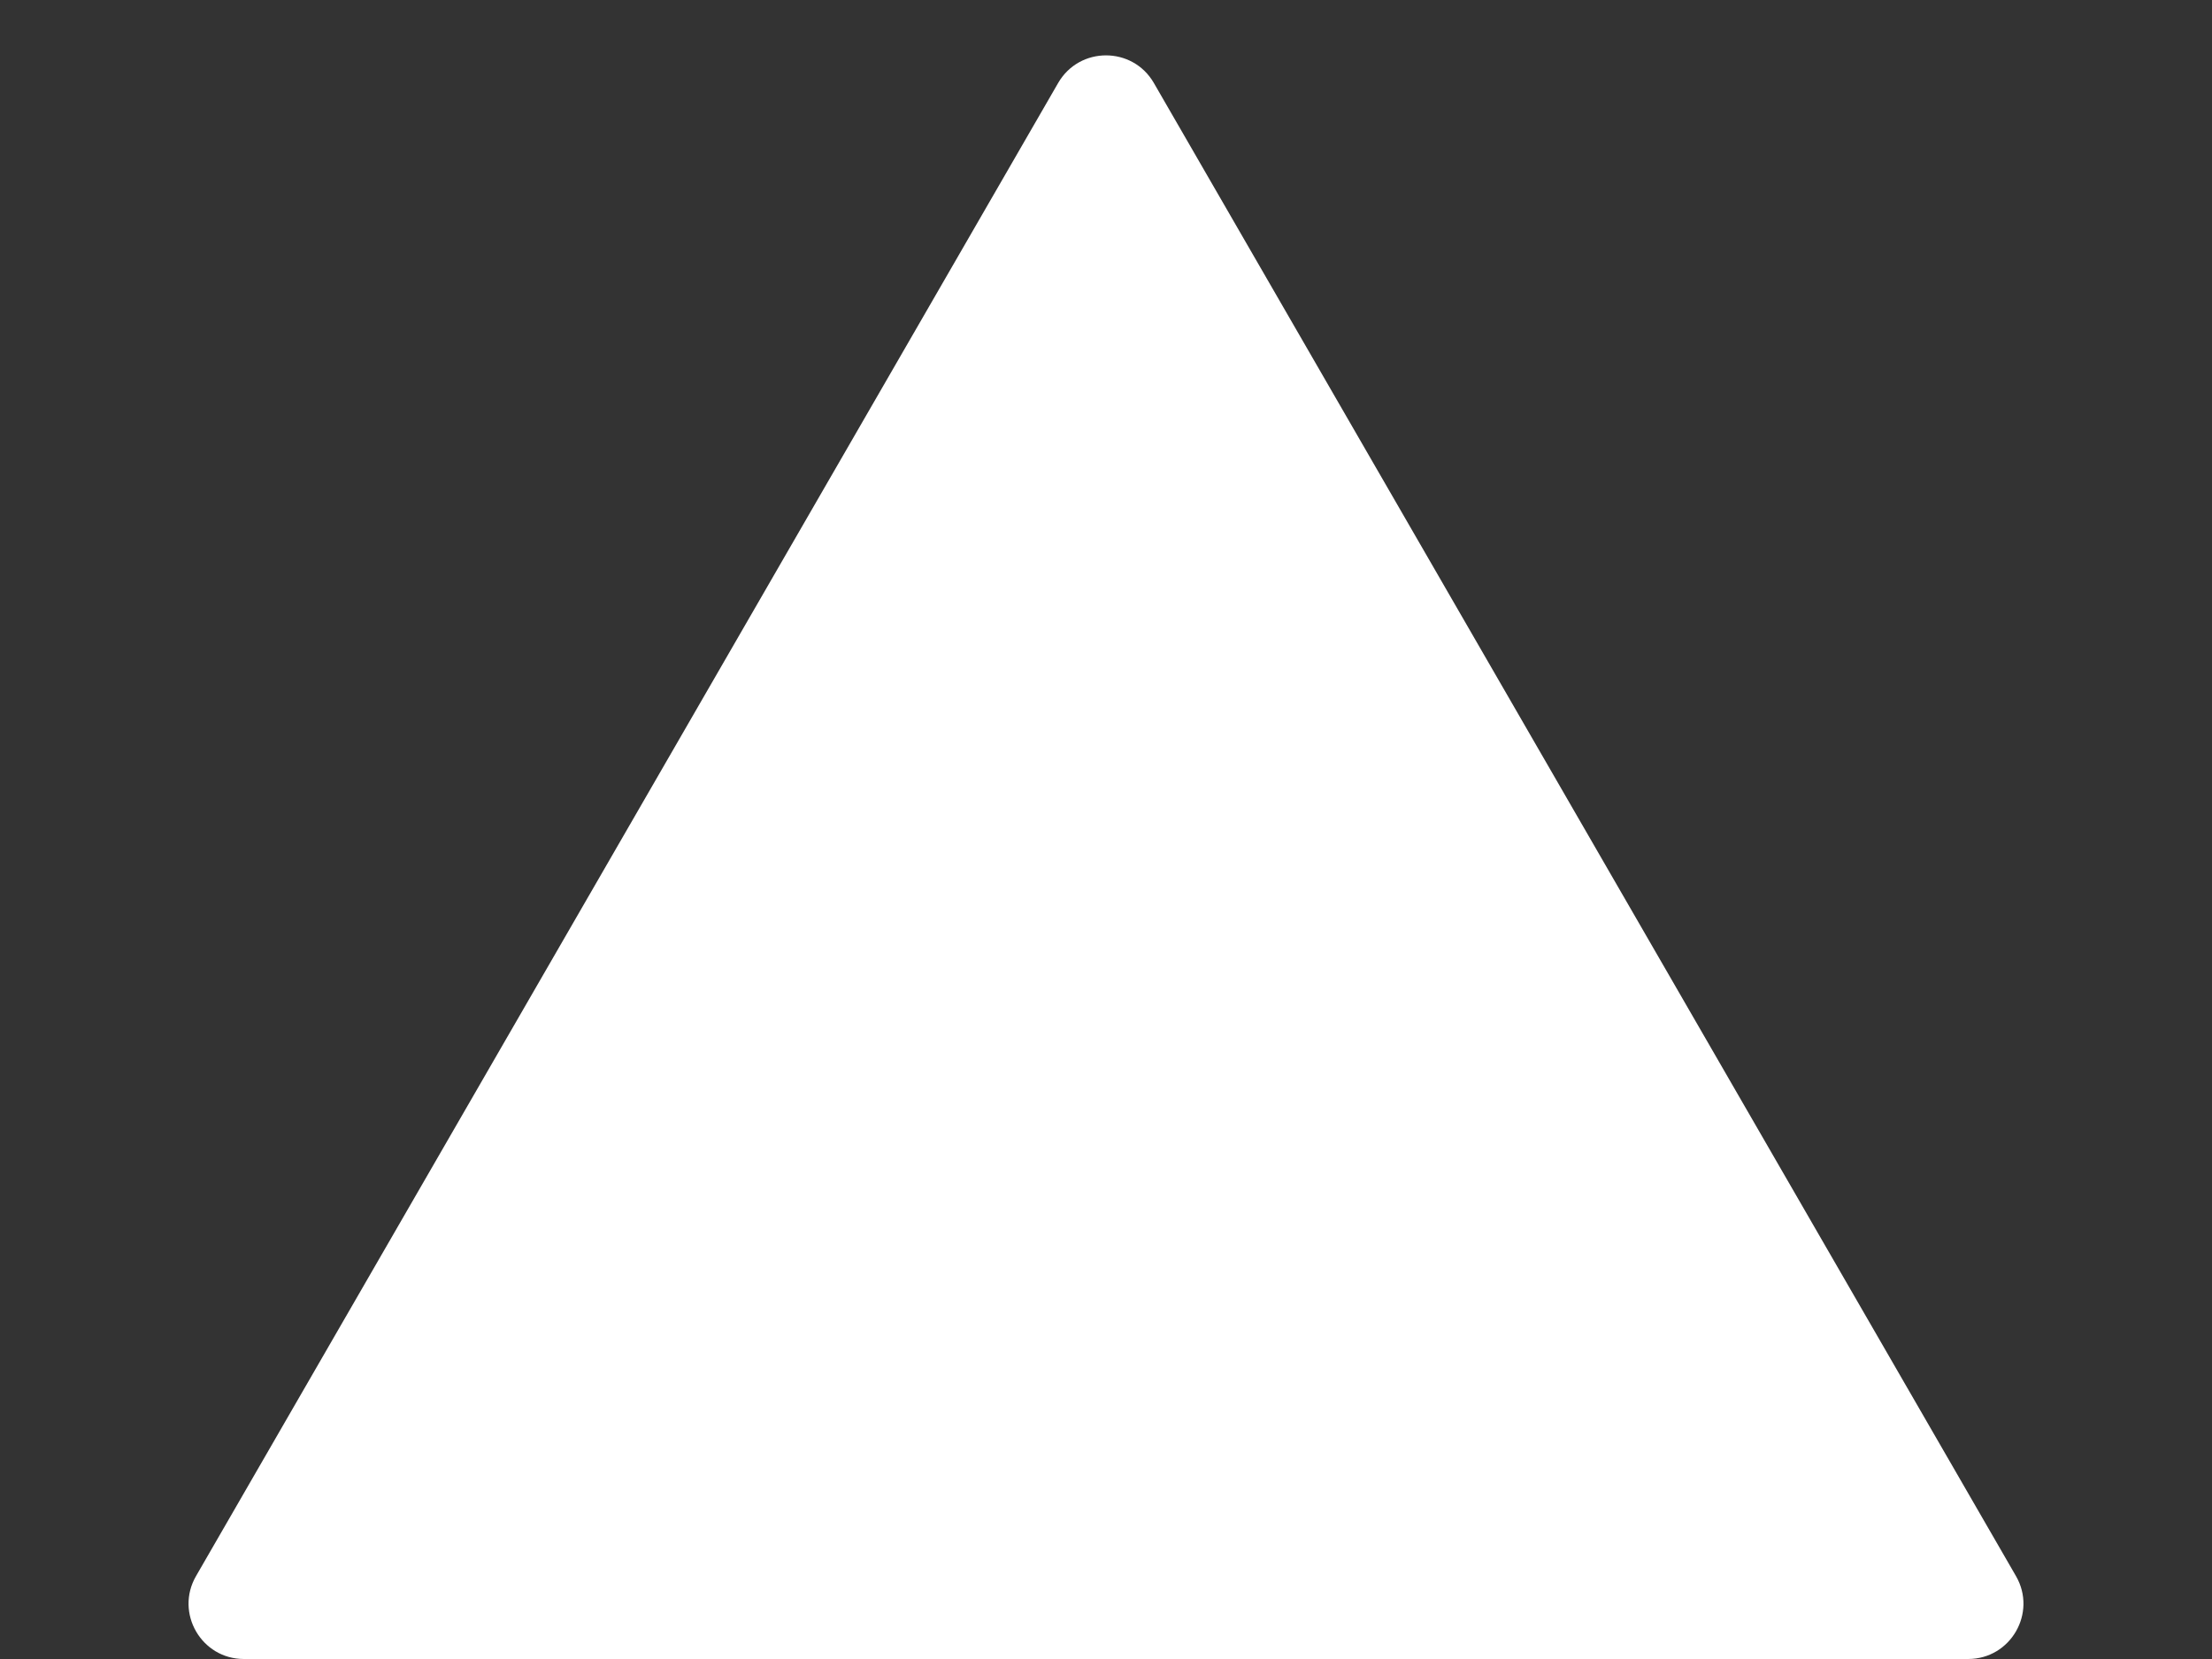 <svg width="8" height="6" viewBox="0 0 8 6" fill="none" xmlns="http://www.w3.org/2000/svg">
<rect x="0" y="0" width="8" height="6" fill="#333333" stroke="none"/>
<path d="M3.827 0.3C3.904 0.167 4.096 0.167 4.173 0.3L7.291 5.7C7.368 5.833 7.272 6 7.118 6L0.882 6C0.728 6 0.632 5.833 0.709 5.7L3.827 0.3Z" fill="white"/>
</svg>
